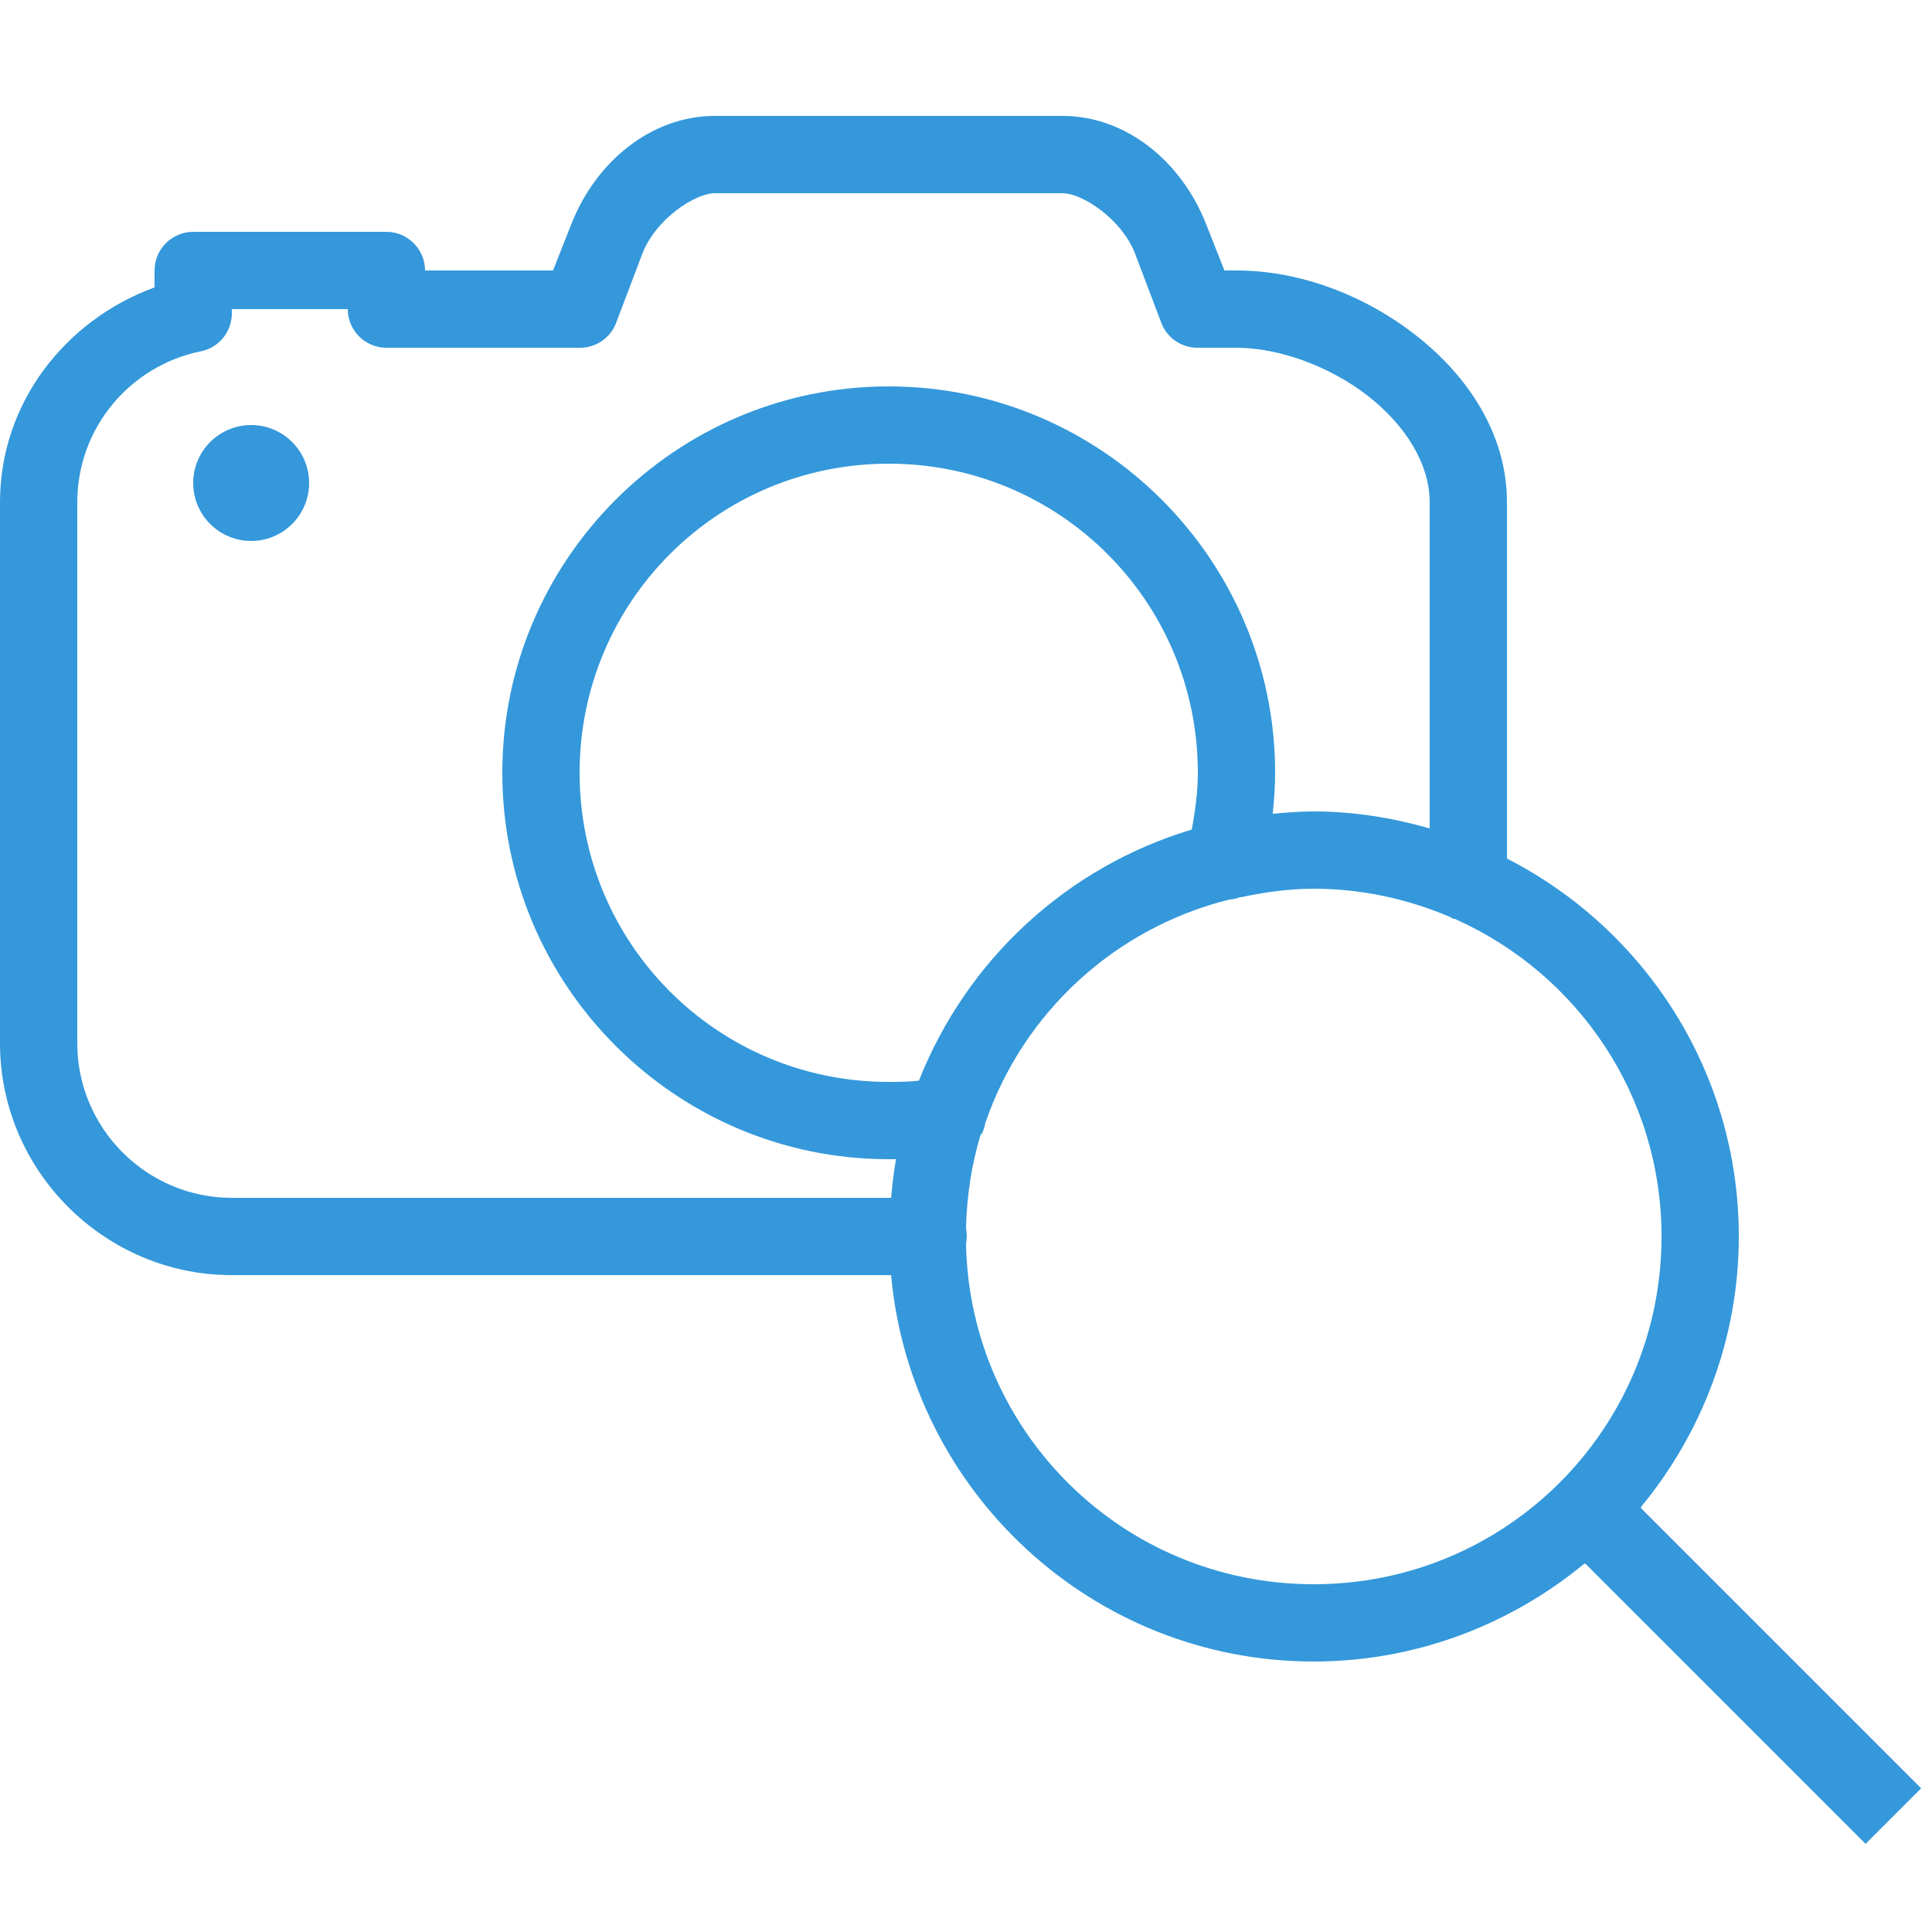<svg fill="#3498db" xmlns="http://www.w3.org/2000/svg" viewBox="0 0 50 50" width="500px" height="500px"><path d="M 18.5 3 C 16.863 3 15.422 4.172 14.781 5.812 L 14.312 7 L 11 7 C 11 6.449 10.551 6 10 6 L 5 6 C 4.449 6 4 6.449 4 7 L 4 7.438 C 1.695 8.281 0 10.422 0 13 L 0 27 C 0 30.297 2.703 33 6 33 L 23.062 33 C 23.57 38.598 28.273 43 34 43 C 36.652 43 39.098 42.039 41 40.469 L 41.031 40.469 L 48.281 47.719 L 49.719 46.281 L 42.469 39.031 L 42.469 39 C 44.039 37.098 45 34.652 45 32 C 45 27.734 42.562 24.043 39 22.219 L 39 13 C 39 11.23 37.984 9.73 36.656 8.688 C 35.328 7.645 33.648 7 32 7 L 31.688 7 L 31.219 5.812 C 30.578 4.172 29.137 3 27.5 3 Z M 18.5 5 L 27.5 5 C 27.996 5 29.02 5.652 29.375 6.562 L 30.062 8.375 C 30.215 8.758 30.59 9.004 31 9 L 32 9 C 33.102 9 34.422 9.48 35.406 10.25 C 36.391 11.02 37 12.02 37 13 L 37 21.438 C 36.047 21.168 35.039 21 34 21 C 33.641 21 33.285 21.027 32.938 21.062 C 32.973 20.711 33 20.363 33 20 C 33 14.488 28.512 10 23 10 C 17.488 10 13 14.488 13 20 C 13 25.512 17.488 30 23 30 C 23.062 30 23.125 30 23.188 30 C 23.129 30.328 23.094 30.664 23.062 31 L 6 31 C 3.797 31 2 29.203 2 27 L 2 13 C 2 11.07 3.371 9.465 5.188 9.094 C 5.664 9.004 6.008 8.582 6 8.094 L 6 8 L 9 8 C 9 8.551 9.449 9 10 9 L 15 9 C 15.41 9.004 15.785 8.758 15.938 8.375 L 16.625 6.562 C 16.98 5.652 18 5 18.5 5 Z M 6.5 11 C 5.672 11 5 11.672 5 12.5 C 5 13.328 5.672 14 6.5 14 C 7.328 14 8 13.328 8 12.5 C 8 11.672 7.328 11 6.5 11 Z M 23 12 C 27.43 12 31 15.57 31 20 C 31 20.504 30.93 20.988 30.844 21.469 C 27.605 22.438 25.012 24.852 23.781 27.969 C 23.527 27.996 23.262 28 23 28 C 18.57 28 15 24.43 15 20 C 15 15.57 18.57 12 23 12 Z M 34 23 C 35.246 23 36.422 23.266 37.5 23.719 C 37.539 23.742 37.582 23.762 37.625 23.781 C 37.633 23.785 37.648 23.777 37.656 23.781 C 37.676 23.793 37.699 23.805 37.719 23.812 C 40.832 25.227 43 28.348 43 32 C 43 36.98 38.98 41 34 41 C 29.078 41 25.098 37.082 25 32.188 C 25.027 32.055 25.027 31.914 25 31.781 C 25.02 30.949 25.145 30.137 25.375 29.375 C 25.387 29.363 25.395 29.355 25.406 29.344 C 25.414 29.32 25.43 29.305 25.438 29.281 C 25.465 29.211 25.488 29.137 25.5 29.062 C 26.48 26.207 28.848 24.02 31.812 23.281 C 31.875 23.277 31.938 23.266 32 23.25 C 32.031 23.242 32.062 23.227 32.094 23.219 C 32.105 23.219 32.113 23.219 32.125 23.219 C 32.73 23.09 33.355 23 34 23 Z"/></svg>